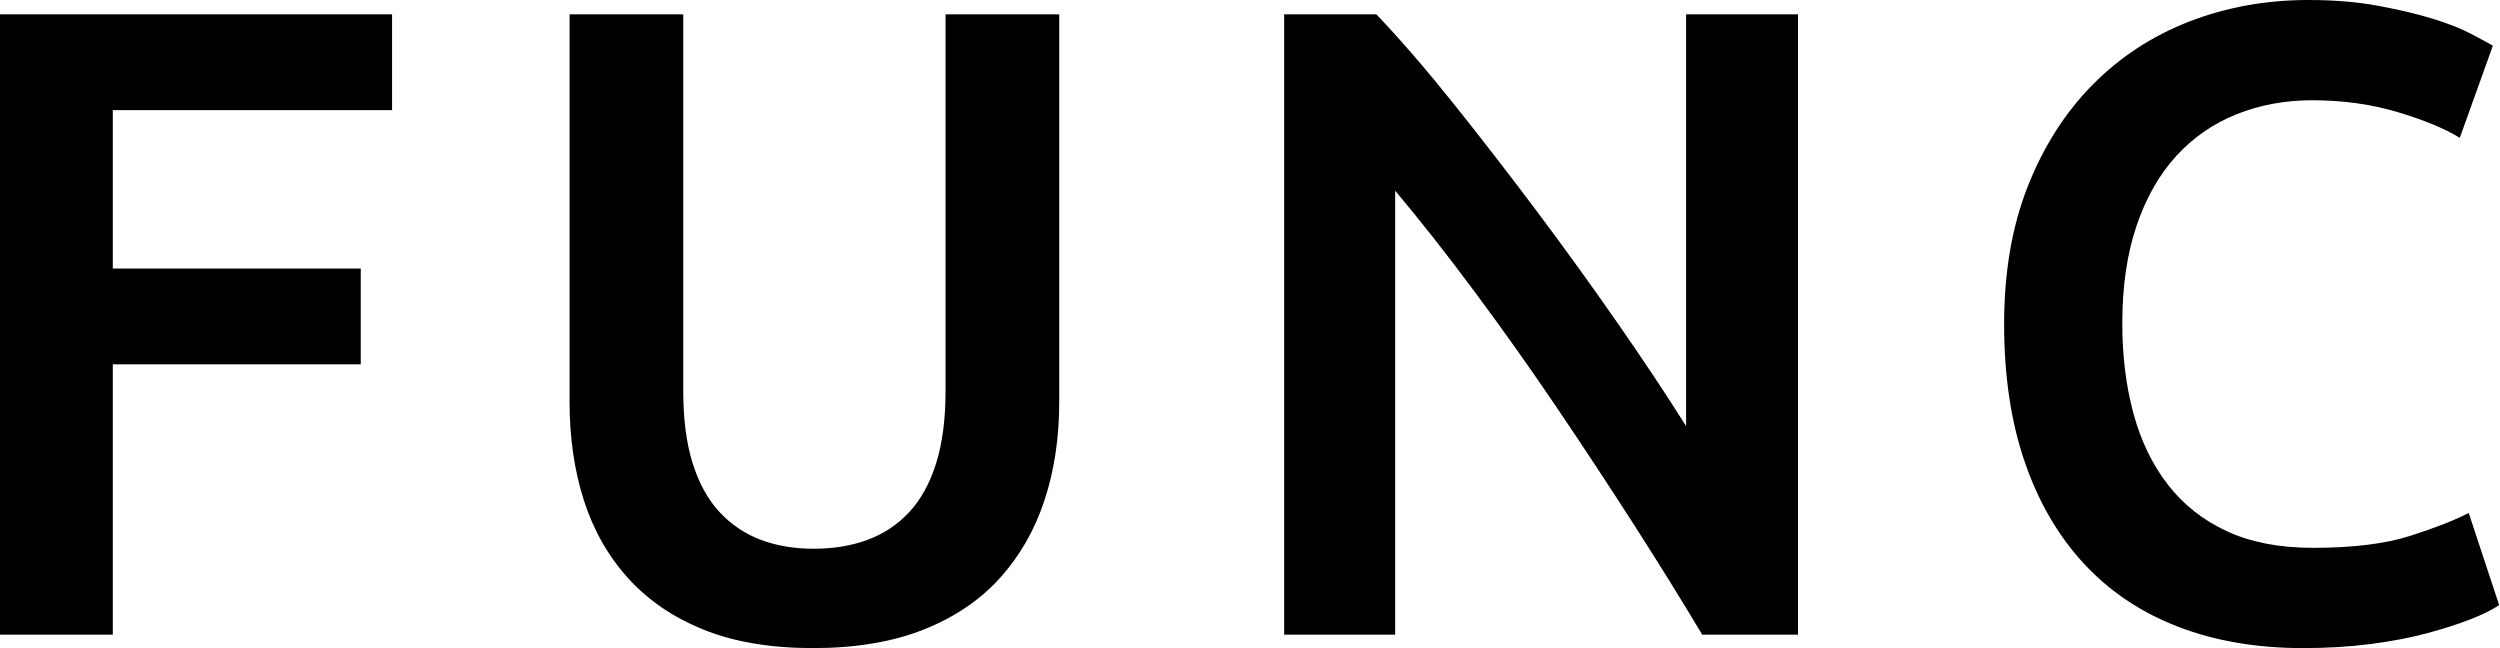 <?xml version="1.0" encoding="utf-8"?>
<svg width="1975px" height="512px" viewBox="0 0 1975 512" version="1.1" xmlns:xlink="http://www.w3.org/1999/xlink" xmlns="http://www.w3.org/2000/svg">
  <path d="M1819.46 512C1782.69 512 1749.69 506.342 1720.46 495.027C1691.23 483.713 1666.47 467.094 1646.2 445.171C1625.93 423.249 1610.37 396.493 1599.53 364.906C1588.68 333.319 1583.26 297.017 1583.26 256C1583.26 214.983 1589.51 178.681 1602 147.094C1614.5 115.506 1631.59 88.751 1653.27 66.829C1674.96 44.906 1700.42 28.287 1729.65 16.972C1758.88 5.657 1790.23 2.81009e-05 1823.7 0C1843.98 0 1862.36 1.532 1878.86 4.597C1895.37 7.661 1909.75 11.079 1922 14.851C1934.26 18.622 1944.4 22.63 1952.41 26.873C1960.43 31.116 1966.08 34.181 1969.38 36.066L1943.22 108.906C1931.9 101.834 1915.76 95.116 1894.78 88.751C1873.8 82.387 1851.05 79.204 1826.53 79.204C1805.32 79.204 1785.52 82.858 1767.13 90.166C1748.74 97.473 1732.83 108.435 1719.4 123.05C1705.96 137.665 1695.47 156.052 1687.93 178.21C1680.38 200.368 1676.61 226.063 1676.61 255.293C1676.61 281.223 1679.56 305.031 1685.45 326.718C1691.34 348.405 1700.42 367.145 1712.68 382.939C1724.93 398.733 1740.49 410.991 1759.35 419.713C1778.21 428.435 1800.84 432.795 1827.24 432.795C1858.83 432.795 1884.52 429.613 1904.32 423.249C1924.12 416.884 1939.45 410.873 1950.29 405.215L1974.33 478.055C1968.68 481.827 1961.02 485.598 1951.35 489.37C1941.69 493.142 1930.25 496.795 1917.05 500.331C1903.85 503.867 1889 506.696 1872.5 508.818C1856 510.939 1838.32 512 1819.46 512L1819.46 512ZM1344.75 501.392C1328.72 474.519 1310.8 445.643 1291 414.762C1271.2 383.882 1250.69 352.766 1229.48 321.414C1208.26 290.063 1186.69 259.654 1164.77 230.188C1142.85 200.722 1121.98 174.203 1102.18 150.63L1102.18 501.392L1014.49 501.392L1014.49 11.315L1087.33 11.315C1106.19 31.116 1126.46 54.571 1148.15 81.68C1169.84 108.788 1191.64 136.958 1213.56 166.188C1235.49 195.418 1256.7 224.766 1277.21 254.232C1297.72 283.698 1315.99 311.16 1332.02 336.619L1332.02 11.315L1420.41 11.315L1420.41 501.392L1344.75 501.392ZM642.318 512C608.844 512 580.086 507.168 556.042 497.503C531.997 487.838 512.078 474.284 496.285 456.84C480.491 439.396 468.822 418.888 461.279 395.315C453.736 371.742 449.964 345.812 449.964 317.525L449.964 11.315L539.776 11.315L539.776 309.039C539.776 331.197 542.251 350.173 547.202 365.967C552.152 381.761 559.224 394.608 568.417 404.508C577.611 414.409 588.454 421.716 600.948 426.431C613.441 431.145 627.467 433.503 643.025 433.503C658.583 433.503 672.727 431.145 685.456 426.431C698.185 421.716 709.146 414.409 718.34 404.508C727.533 394.608 734.605 381.761 739.555 365.967C744.505 350.173 746.981 331.197 746.981 309.039L746.981 11.315L836.793 11.315L836.793 317.525C836.793 345.812 832.903 371.742 825.124 395.315C817.345 418.888 805.559 439.396 789.765 456.84C773.971 474.284 753.817 487.838 729.301 497.503C704.785 507.168 675.791 512 642.318 512L642.318 512ZM0 501.392L0 11.315L309.746 11.315L309.746 86.984L89.105 86.984L89.105 212.155L284.994 212.155L284.994 287.823L89.105 287.823L89.105 501.392L0 501.392Z" id="FUNC" fill="#000000" stroke="none" />
</svg>